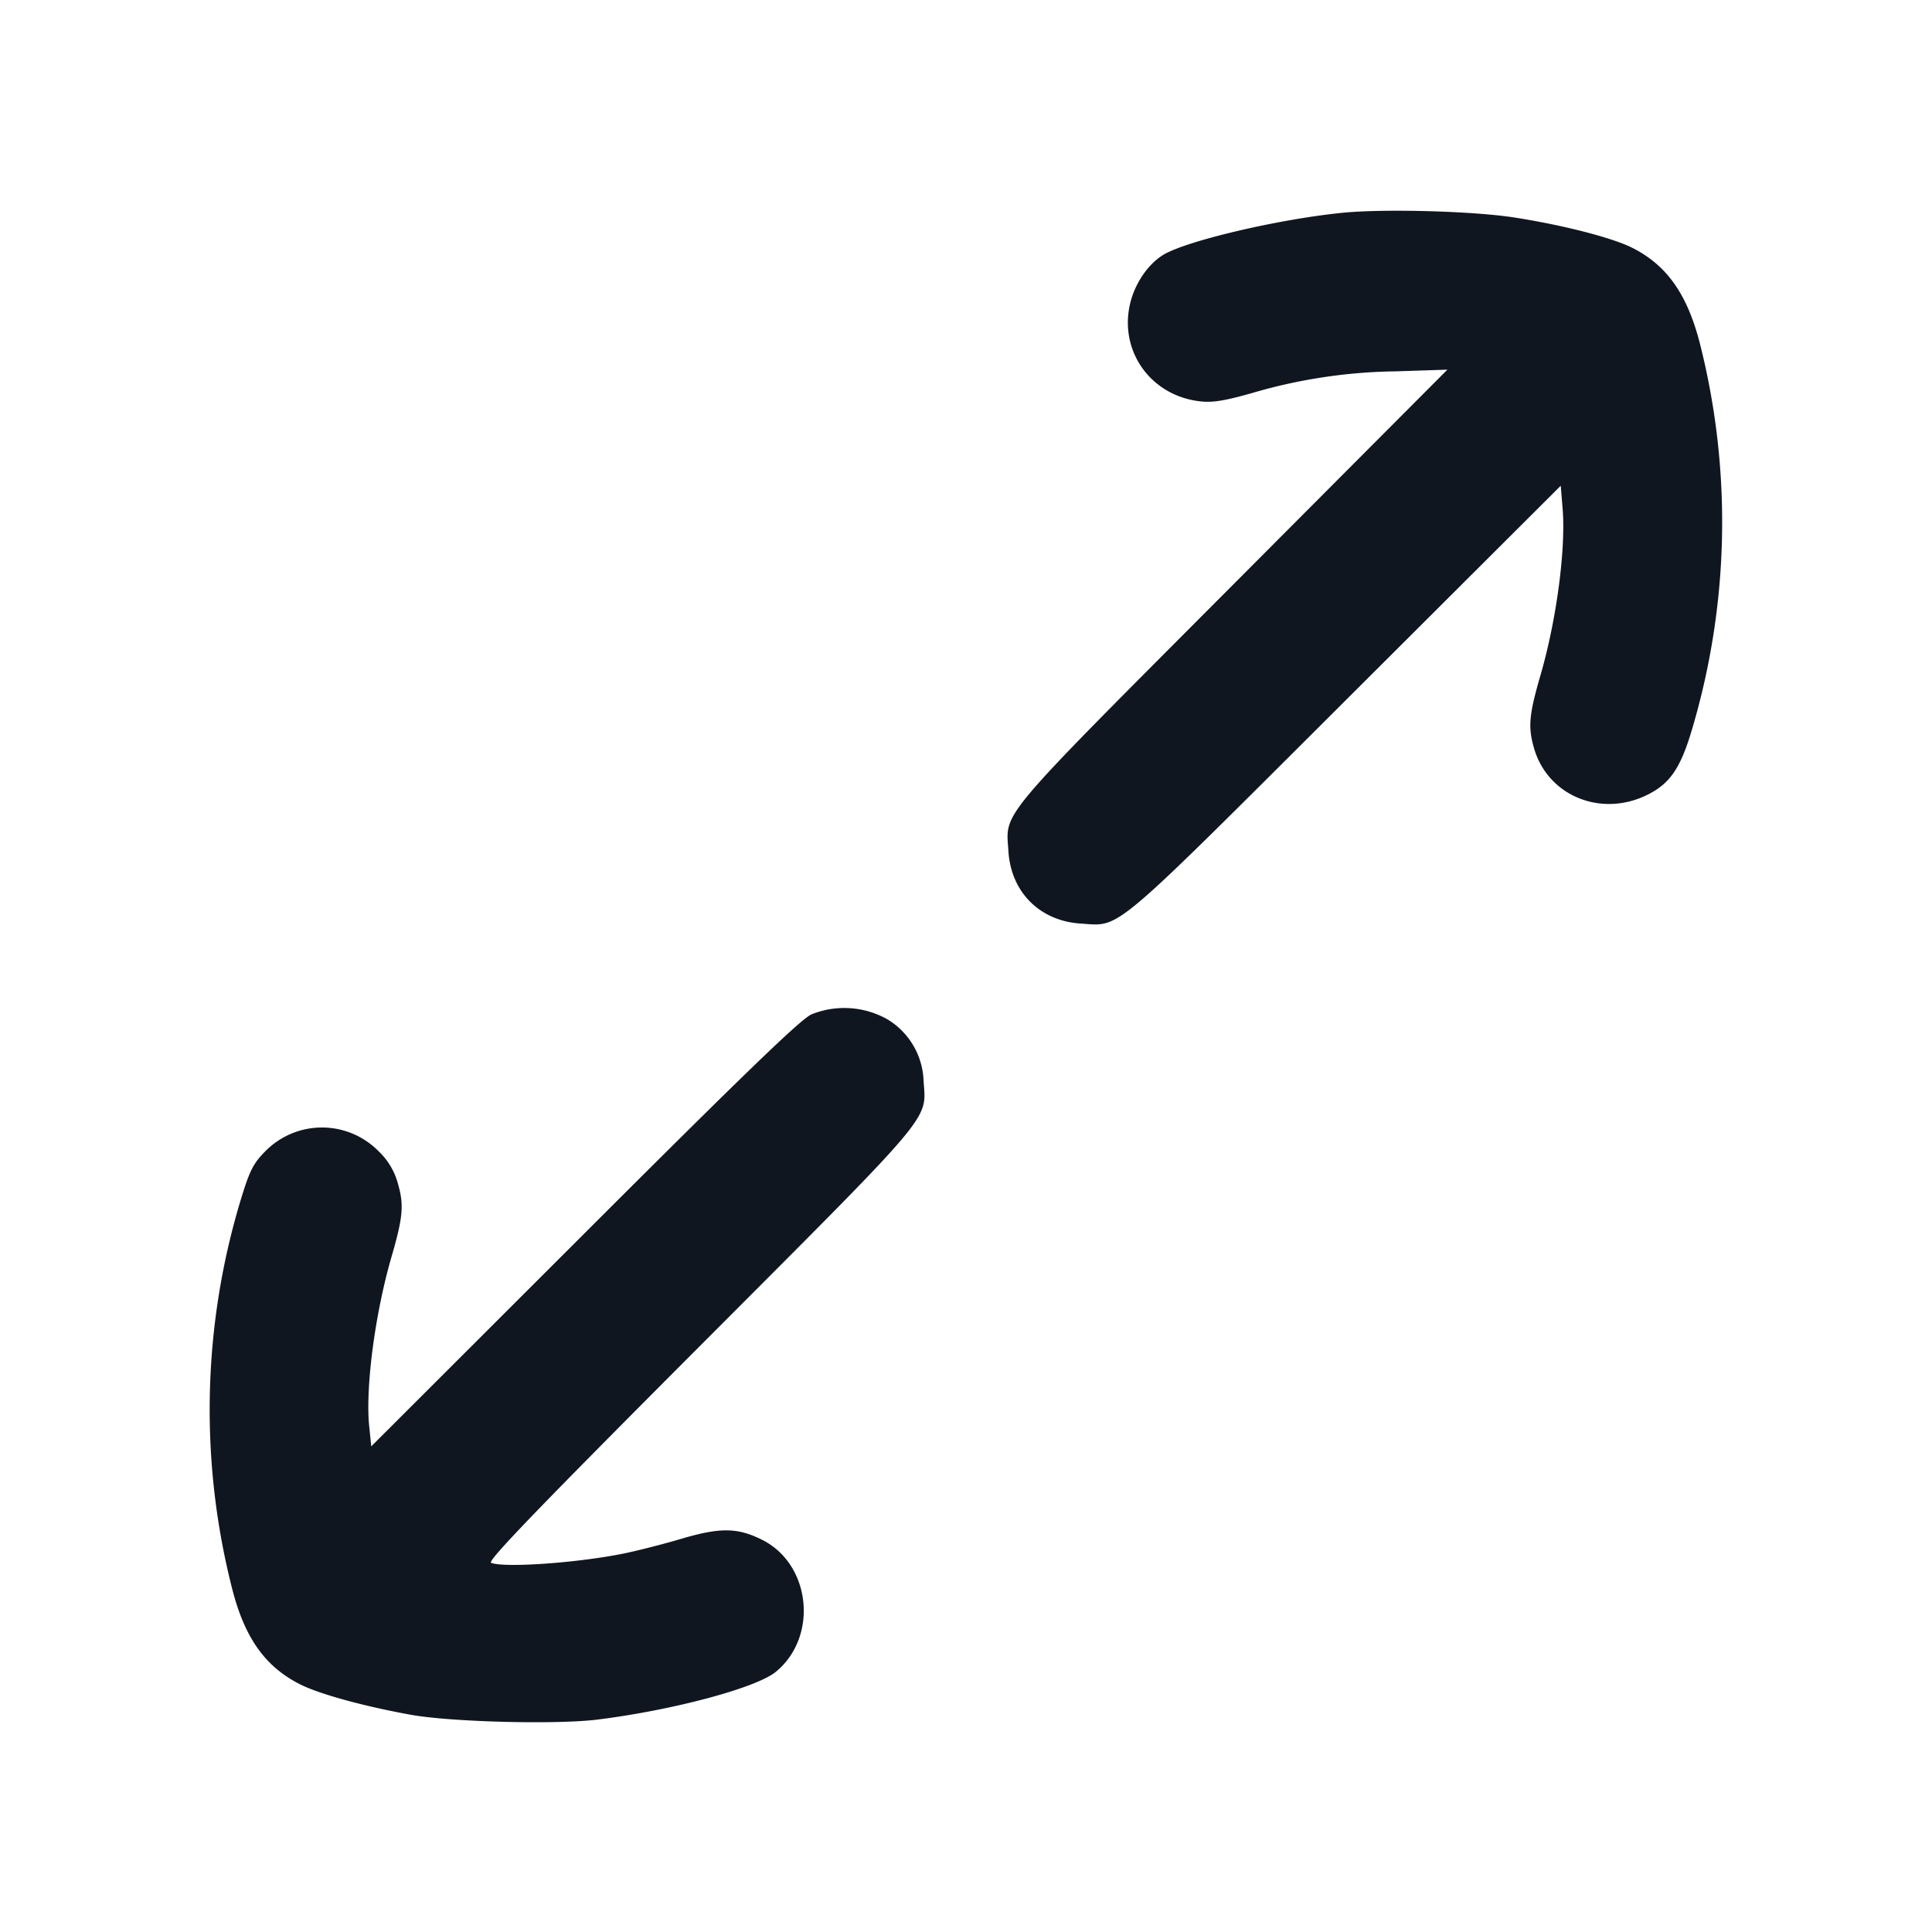 <svg xmlns="http://www.w3.org/2000/svg" width="24" height="24" viewBox="0 0 24 24" fill="none"><path d="M16.68 2.643c-.797.079-1.949.35-2.233.525-.191.118-.355.363-.411.615-.131.586.262 1.131.867 1.202.155.019.3-.004.639-.099a6.6 6.6 0 0 1 1.798-.273l.64-.021-2.665 2.674c-2.957 2.967-2.82 2.805-2.788 3.308.032.509.39.867.899.899.503.032.342.168 3.298-2.781l2.664-2.658.023.279c.042.503-.074 1.383-.274 2.073-.144.496-.157.646-.08.911.172.592.836.862 1.41.575.269-.134.399-.317.534-.752a9.04 9.04 0 0 0 .117-4.848c-.157-.615-.41-.975-.838-1.192-.253-.128-.871-.286-1.48-.38-.513-.078-1.605-.108-2.12-.057m-6.6 9.958c-.136.062-.828.73-2.824 2.725l-2.644 2.641-.026-.253c-.048-.478.073-1.398.278-2.103.143-.493.156-.643.079-.908a.86.86 0 0 0-.238-.4.987.987 0 0 0-1.407-.004c-.147.148-.193.235-.296.568a9 9 0 0 0-.118 4.869c.155.609.409.967.841 1.186.239.121.782.271 1.375.379.497.09 1.799.124 2.316.061.939-.116 1.983-.395 2.224-.596.528-.437.433-1.335-.173-1.638-.304-.152-.517-.155-.992-.016-.228.068-.554.151-.725.186-.576.117-1.482.181-1.65.116-.051-.019.565-.659 2.591-2.69 2.95-2.956 2.814-2.795 2.782-3.298a.93.93 0 0 0-.45-.764 1.09 1.09 0 0 0-.943-.061" fill="#10161F" fill-rule="evenodd"/></svg>